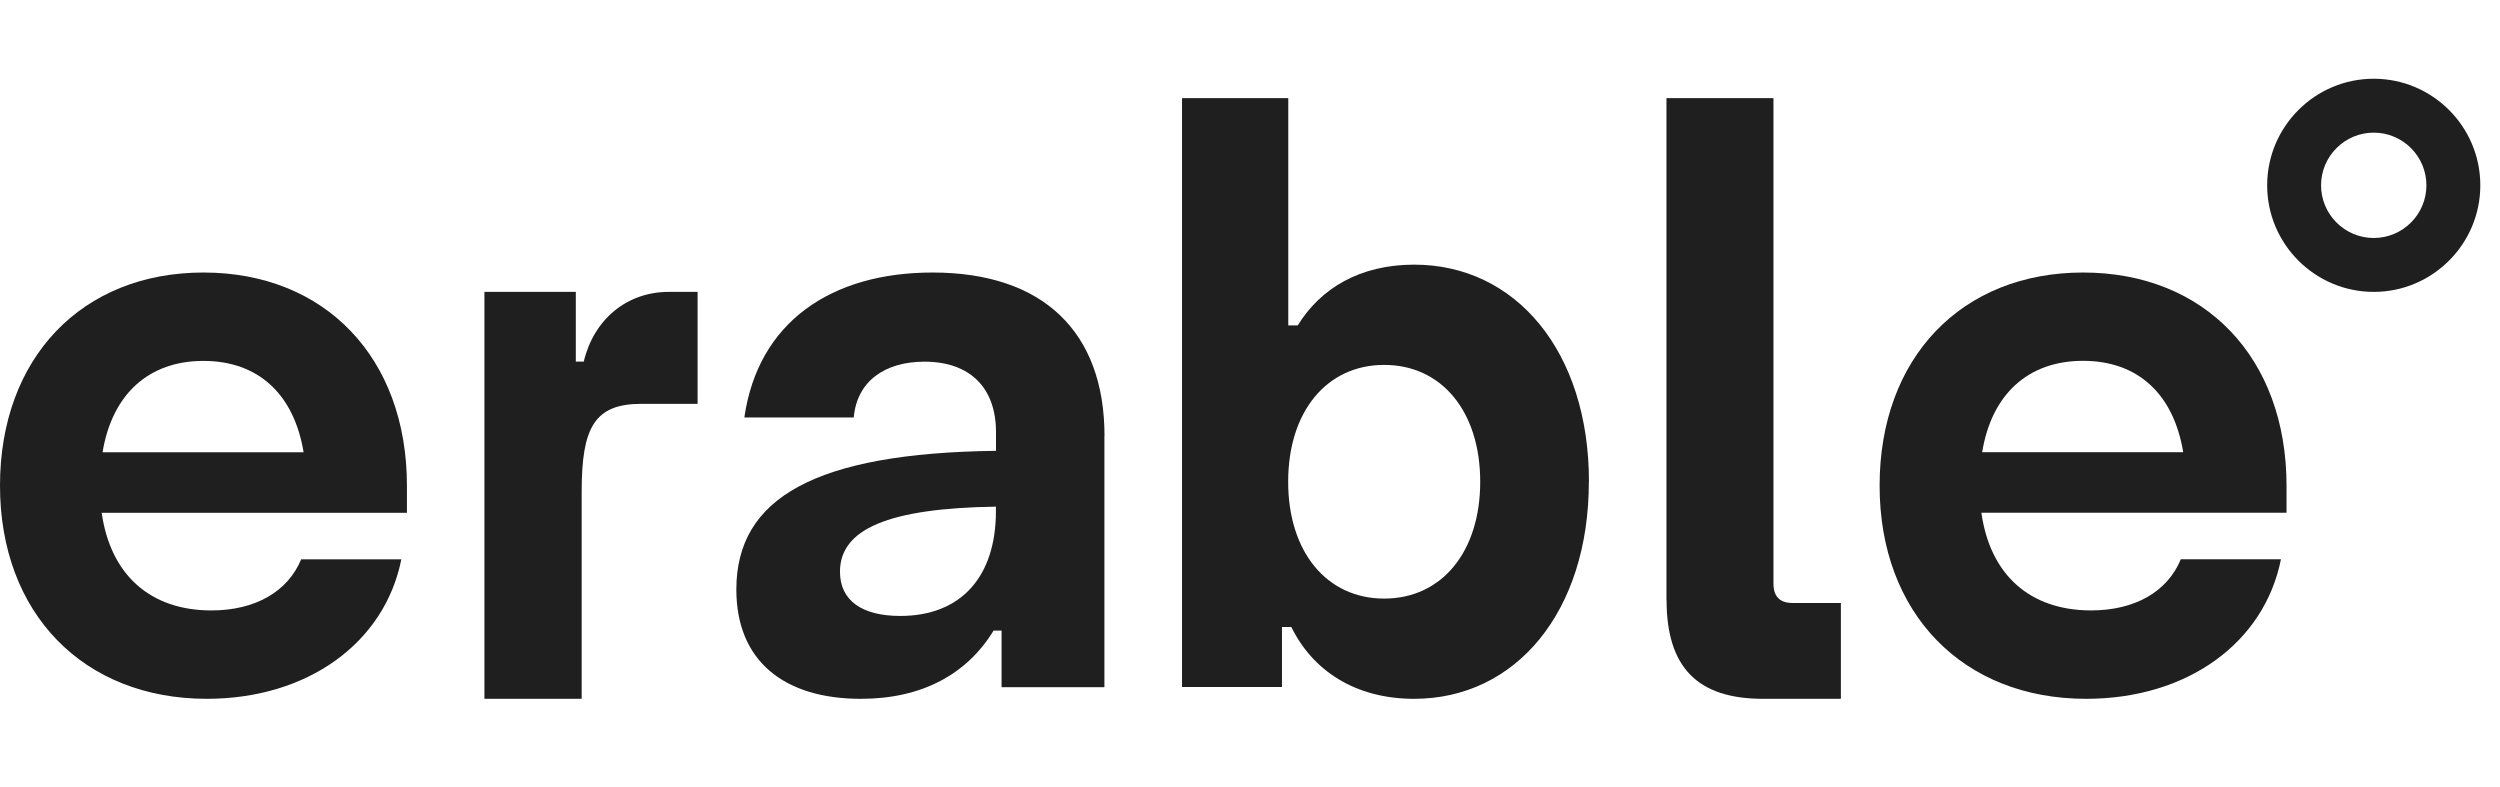 <svg width="127" height="40" viewBox="0 0 127 40" fill="none" xmlns="http://www.w3.org/2000/svg">
<g clip-path="url(#clip0_5375_47516)">
<path d="M20.672 26.049H5.166C5.612 29.198 7.631 31.01 10.738 31.01C12.958 31.01 14.614 30.063 15.3 28.413H20.388C19.54 32.665 15.624 35.5 10.498 35.5C4.239 35.495 0 31.162 0 24.669C0 18.177 4.161 13.844 10.336 13.844C16.511 13.844 20.672 18.172 20.672 24.669V26.049ZM5.21 22.976H15.423C14.938 20.027 13.12 18.334 10.336 18.334C7.552 18.334 5.695 20.027 5.21 22.976Z" fill="#1F1F1F"/>
<path d="M35.438 14.828V20.515H32.584C30.205 20.515 29.549 21.706 29.549 24.967V35.5H24.609V14.828H29.251V18.368H29.655C30.165 16.221 31.847 14.828 33.969 14.828H35.433H35.438Z" fill="#1F1F1F"/>
<path d="M56.104 22.155V34.91H50.88V32.036H50.473C49.125 34.244 46.84 35.5 43.736 35.5C39.776 35.5 37.406 33.53 37.406 29.948C37.406 25.3 41.407 23.016 50.597 22.902V21.955C50.597 19.672 49.249 18.373 46.964 18.373C44.961 18.373 43.533 19.358 43.37 21.208H37.813C38.507 16.365 42.224 13.844 47.37 13.844C53.006 13.844 56.109 16.874 56.109 22.15L56.104 22.155ZM50.592 25.975V25.738C45.12 25.818 42.671 26.879 42.671 29.044C42.671 30.5 43.776 31.29 45.734 31.29C48.798 31.29 50.592 29.32 50.592 25.975Z" fill="#1F1F1F"/>
<path d="M80.714 24.472C80.714 31.086 76.996 35.5 71.837 35.5C68.837 35.5 66.677 34.056 65.6 31.852H65.124V34.899H60.047V4.984H65.444V16.531H65.925C67.085 14.646 69.084 13.444 71.841 13.444C77.001 13.444 80.719 17.854 80.719 24.472H80.714ZM75.195 24.472C75.195 20.901 73.234 18.537 70.317 18.537C67.4 18.537 65.439 20.901 65.439 24.472C65.439 28.043 67.4 30.408 70.317 30.408C73.234 30.408 75.195 28.043 75.195 24.472Z" fill="#1F1F1F"/>
<path d="M84.656 30.463V4.984H90.092V29.648C90.092 30.3 90.414 30.631 91.059 30.631H93.516V35.5H89.569C86.229 35.5 84.661 33.904 84.661 30.468L84.656 30.463Z" fill="#1F1F1F"/>
<path d="M116.156 26.047H100.655C101.096 29.196 103.115 31.009 106.227 31.009C108.447 31.009 110.104 30.062 110.785 28.411H115.872C115.024 32.664 111.108 35.5 105.977 35.5C99.719 35.5 95.484 31.166 95.484 24.672C95.484 18.178 99.64 13.844 105.82 13.844C112 13.844 116.156 18.173 116.156 24.672V26.052V26.047ZM100.694 22.973H110.907C110.422 20.024 108.609 18.33 105.82 18.33C103.032 18.33 101.174 20.024 100.694 22.973Z" fill="#1F1F1F"/>
<path d="M120.586 14.828C117.602 14.828 115.172 12.398 115.172 9.414C115.172 6.43 117.602 4 120.586 4C123.57 4 126 6.43 126 9.414C126 12.398 123.57 14.828 120.586 14.828ZM120.586 6.738C119.111 6.738 117.91 7.939 117.91 9.414C117.91 10.889 119.111 12.09 120.586 12.09C122.061 12.09 123.262 10.889 123.262 9.414C123.262 7.939 122.061 6.738 120.586 6.738Z" fill="#1F1F1F"/>
</g>
<defs>
<clipPath id="clip0_5375_47516">
<rect width="126.297" height="40" fill="white"/>
</clipPath>
</defs>
</svg>
